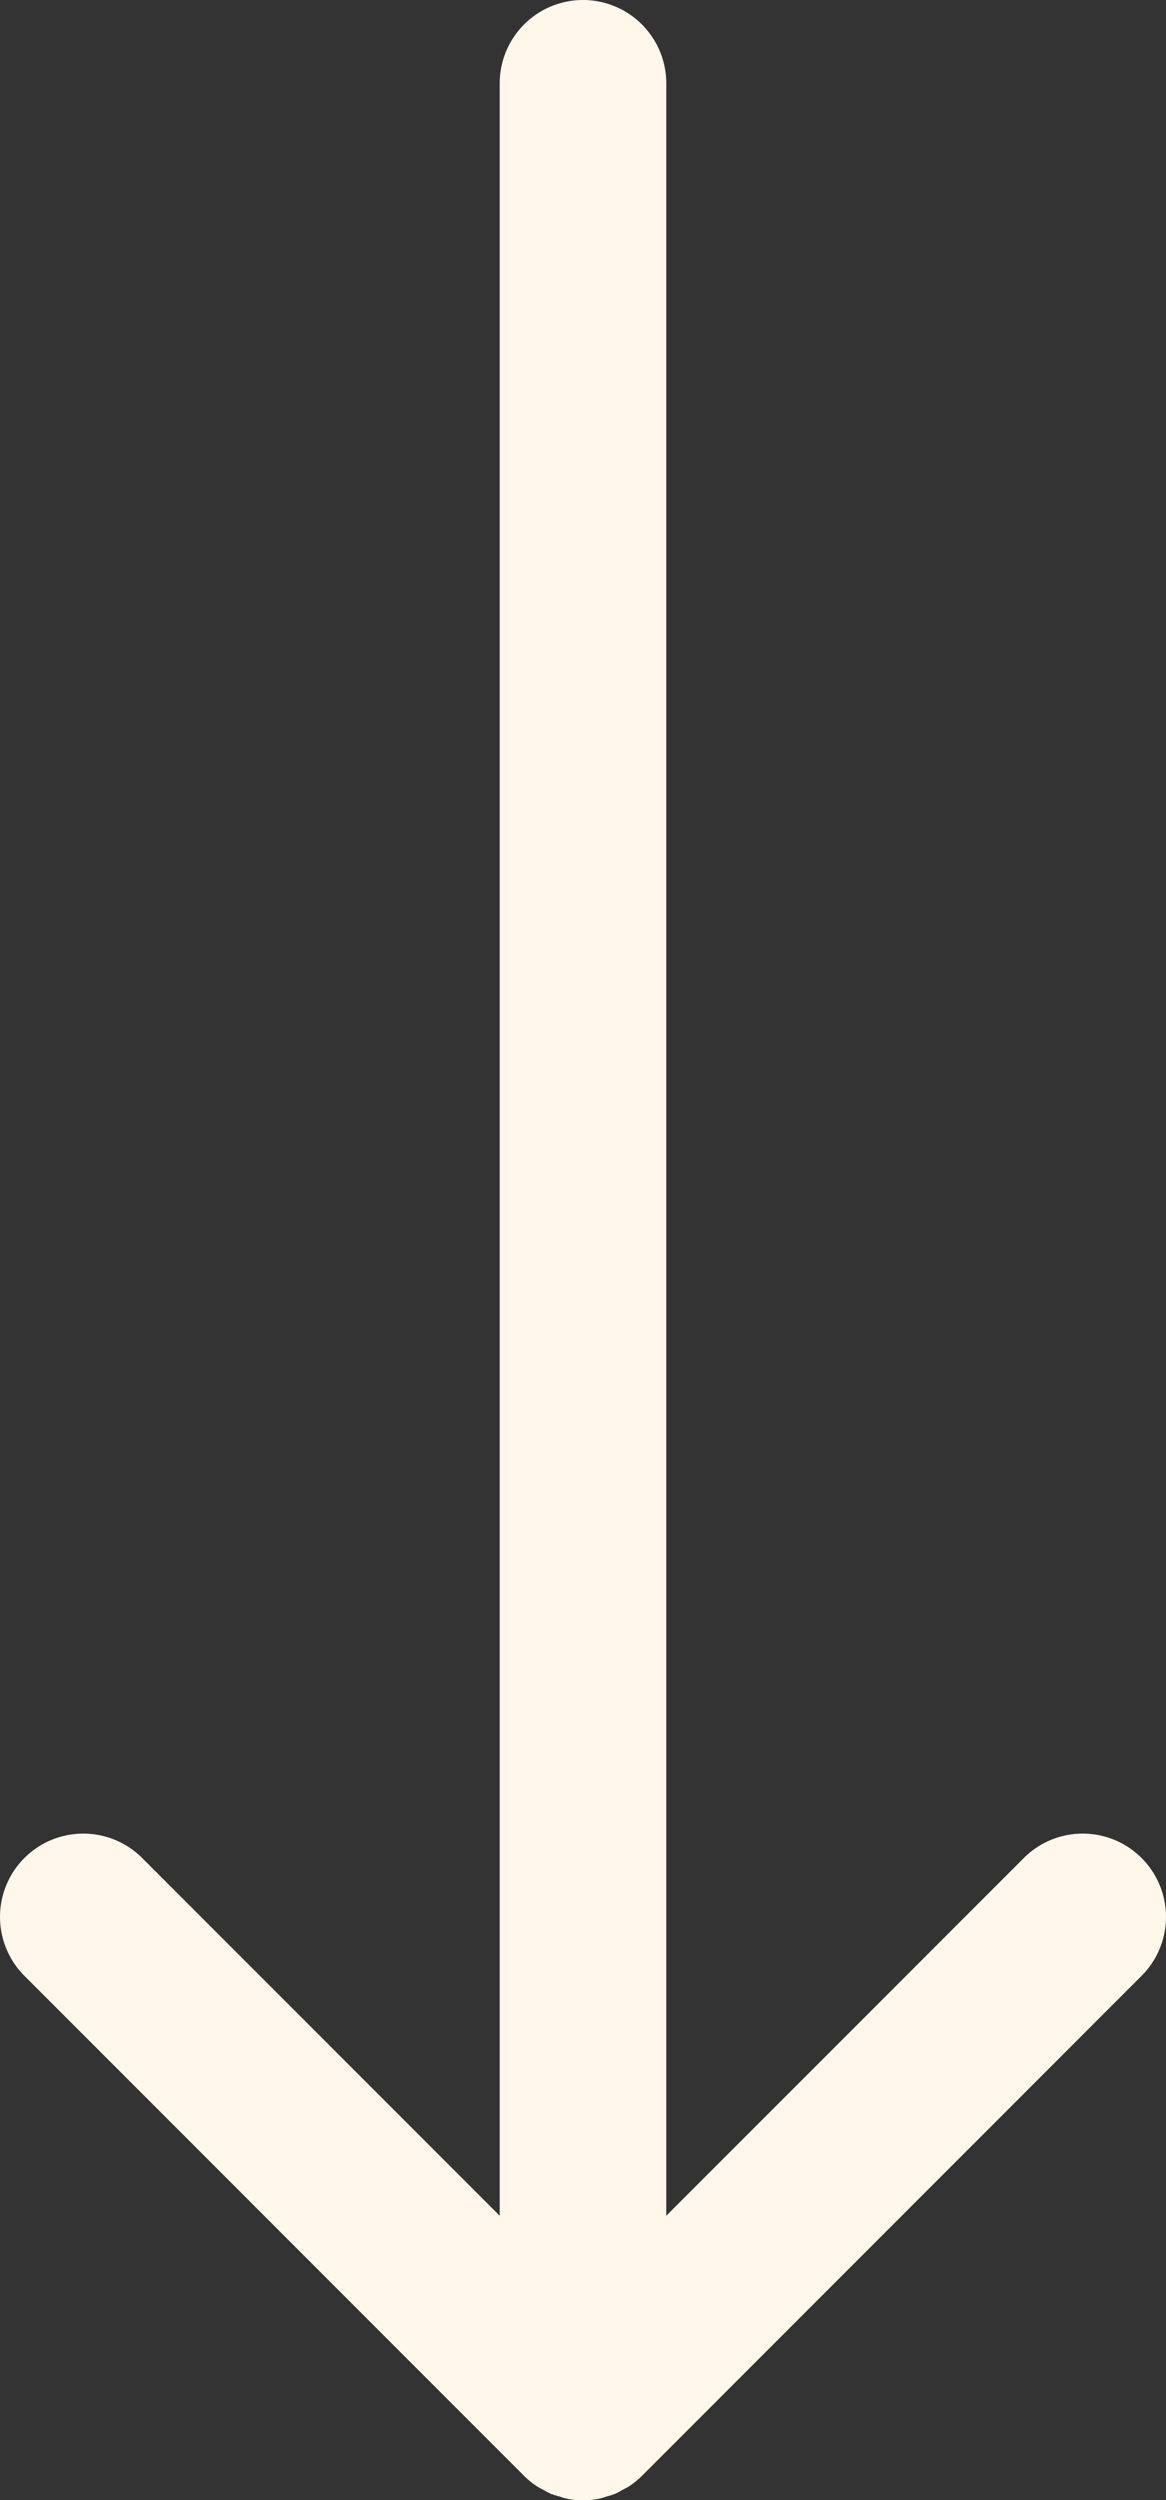 <svg xmlns="http://www.w3.org/2000/svg" width="17.675" height="37.875" viewBox="0 0 17.675 37.875">
  <rect x="0" y="0" width="17.675" height="37.875" fill="#333333" stroke="none"/>
  <path id="Path_144" data-name="Path 144" d="M1038.005,713.068a1.263,1.263,0,0,0,1.263-1.263V679.5l5.42,5.42a1.262,1.262,0,0,0,1.785-1.785l-7.574-7.575a1.234,1.234,0,0,0-.194-.158,1.012,1.012,0,0,0-.093-.051,1.16,1.16,0,0,0-.124-.065,1.1,1.1,0,0,0-.126-.039,1.069,1.069,0,0,0-.11-.033,1.276,1.276,0,0,0-.494,0,1.074,1.074,0,0,0-.109.033,1.122,1.122,0,0,0-.126.039,1.1,1.1,0,0,0-.123.065,1.009,1.009,0,0,0-.094.051,1.3,1.3,0,0,0-.194.158l-7.574,7.575a1.262,1.262,0,0,0,1.785,1.785l5.42-5.42v32.3A1.263,1.263,0,0,0,1038.005,713.068Z" transform="translate(1046.843 713.068) rotate(180)" fill="#fff7ea"/>
</svg>
